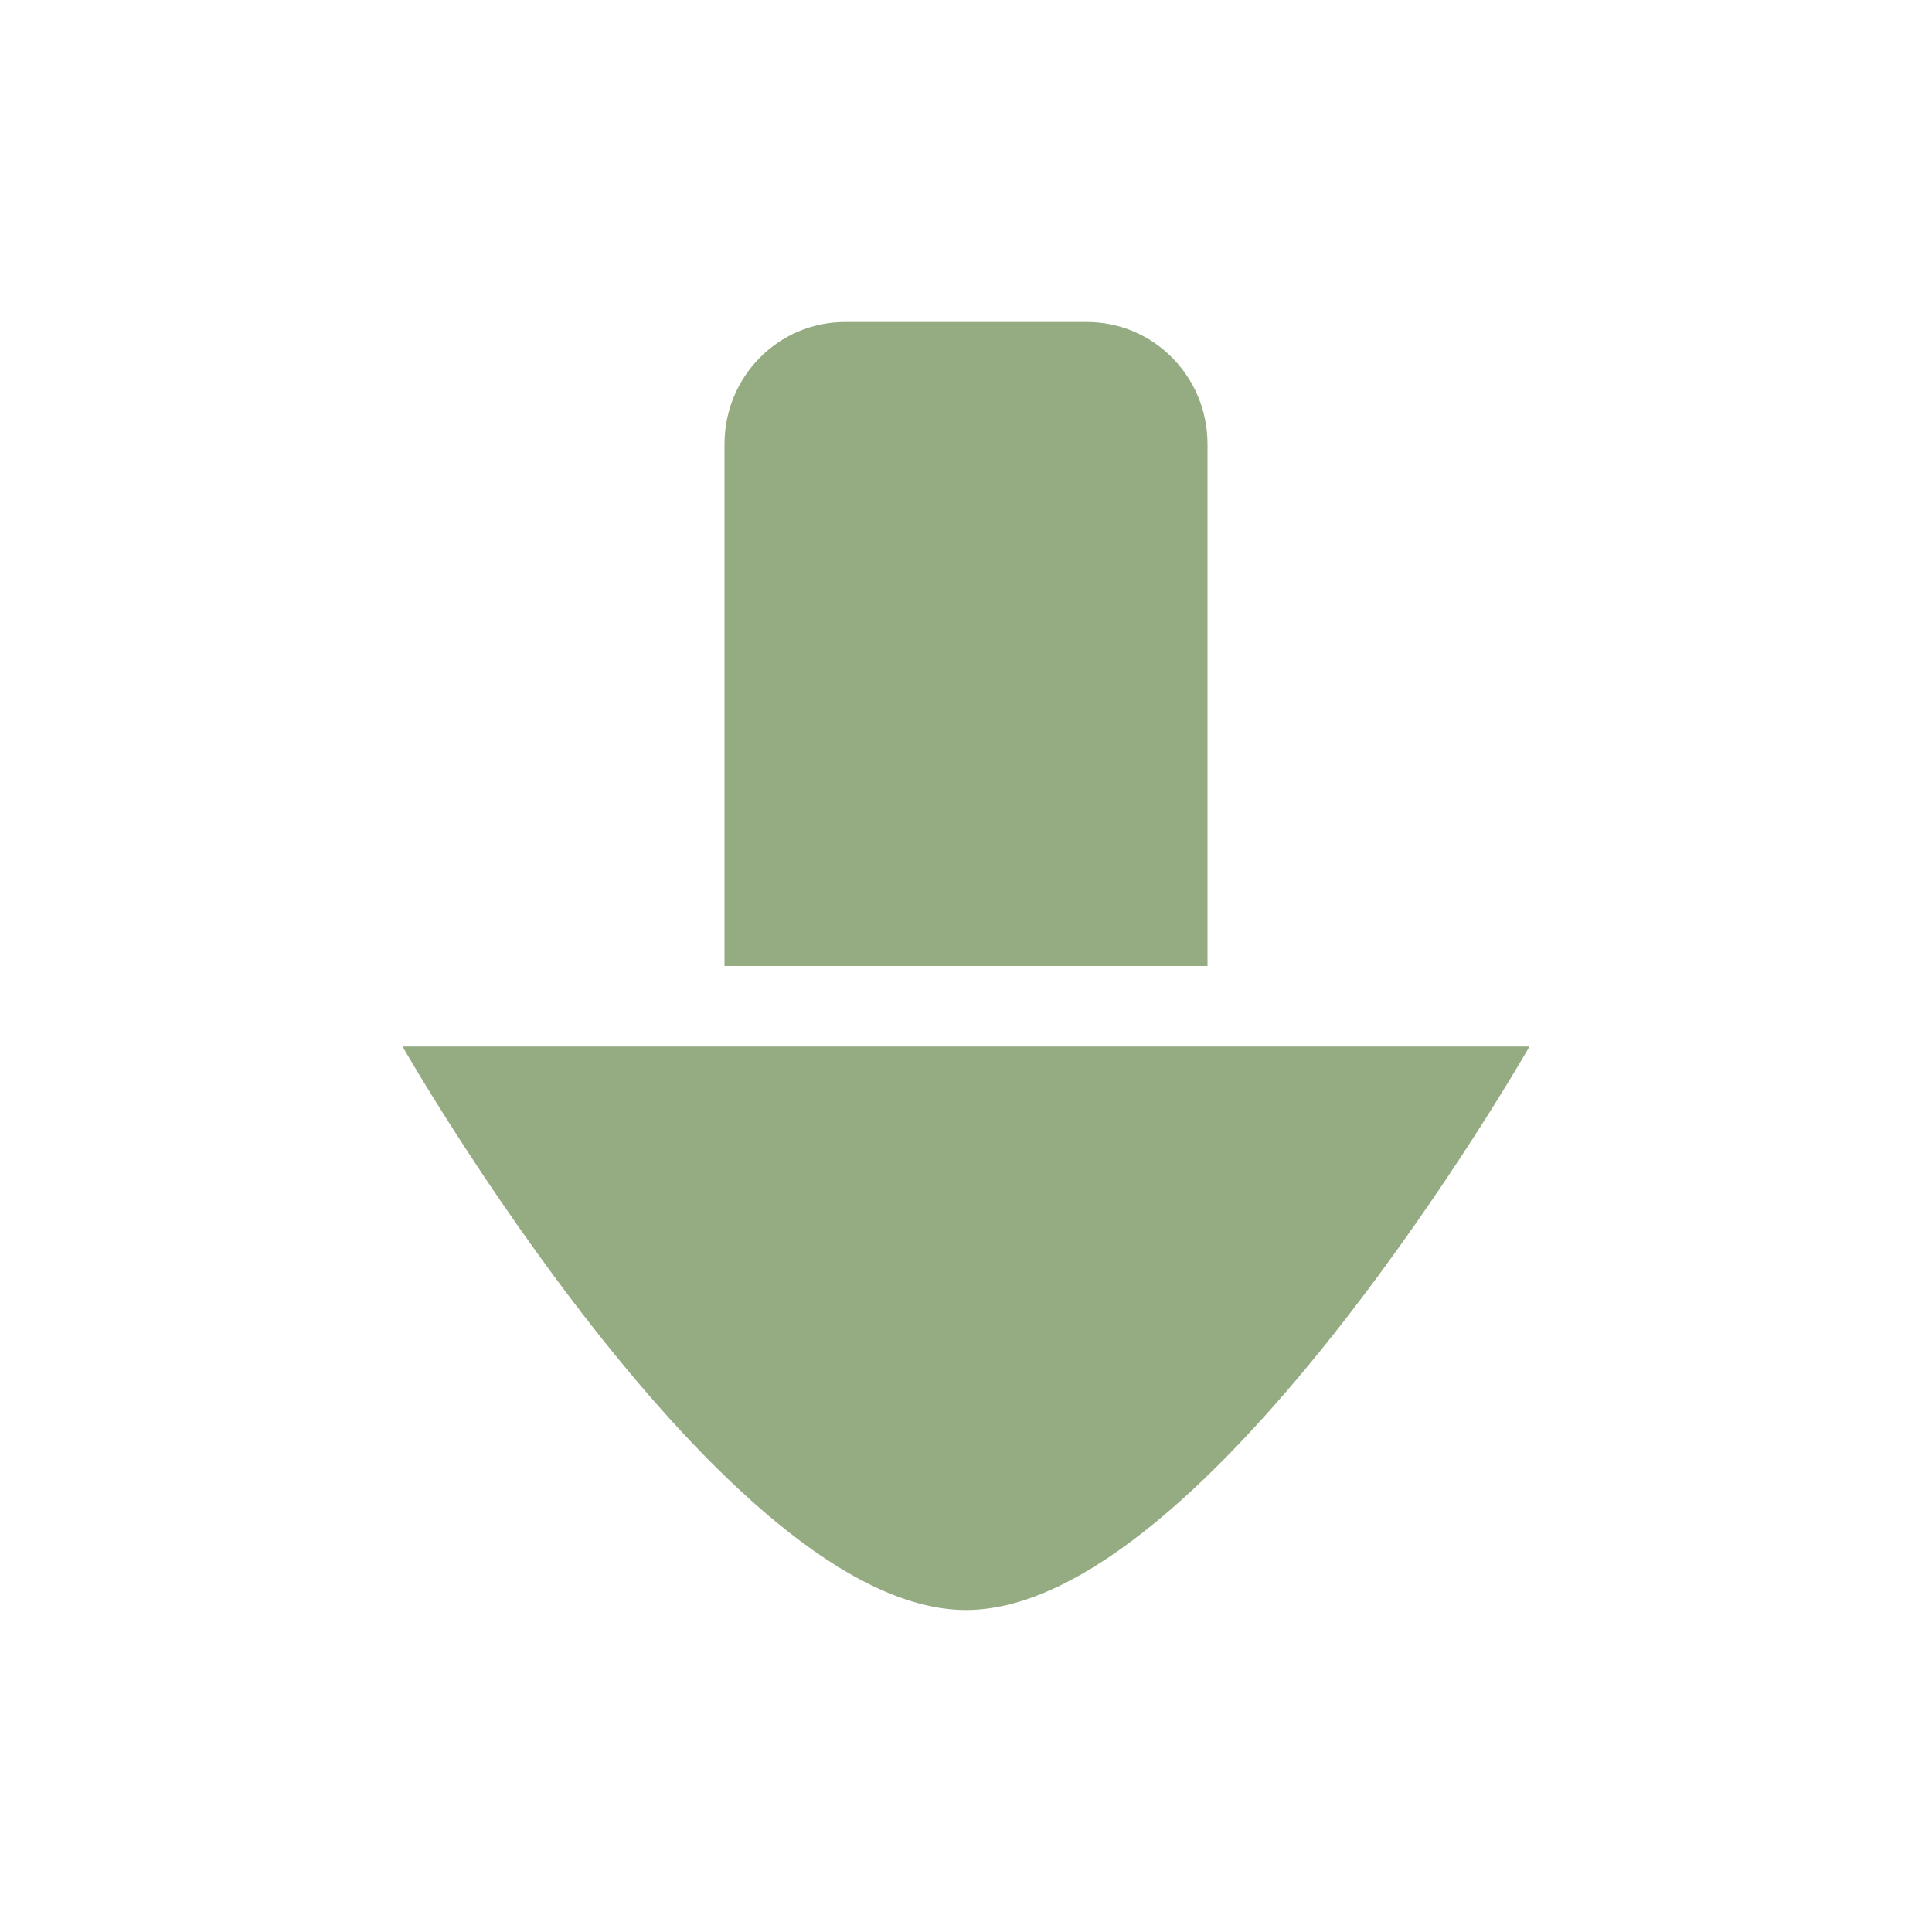 <svg width="24" height="24" version="1.1" xmlns="http://www.w3.org/2000/svg">
 <defs>
  <style id="current-color-scheme" type="text/css">.ColorScheme-Text { color:#95ac82; } .ColorScheme-Highlight { color:#4285f4; } .ColorScheme-NeutralText { color:#ff9800; } .ColorScheme-PositiveText { color:#4caf50; } .ColorScheme-NegativeText { color:#f44336; }</style>
 </defs>
 <path d="M 10.5,4 C 9.669,4 9,4.677 9,5.518 V 12 h 6 V 5.518 C 15,4.677 14.331,4 13.5,4 Z M 5,13 c 0,0 4,7 7,7 3,1e-6 7,-7 7,-7 z" style="fill:currentColor" class="ColorScheme-Text"/>
</svg>
